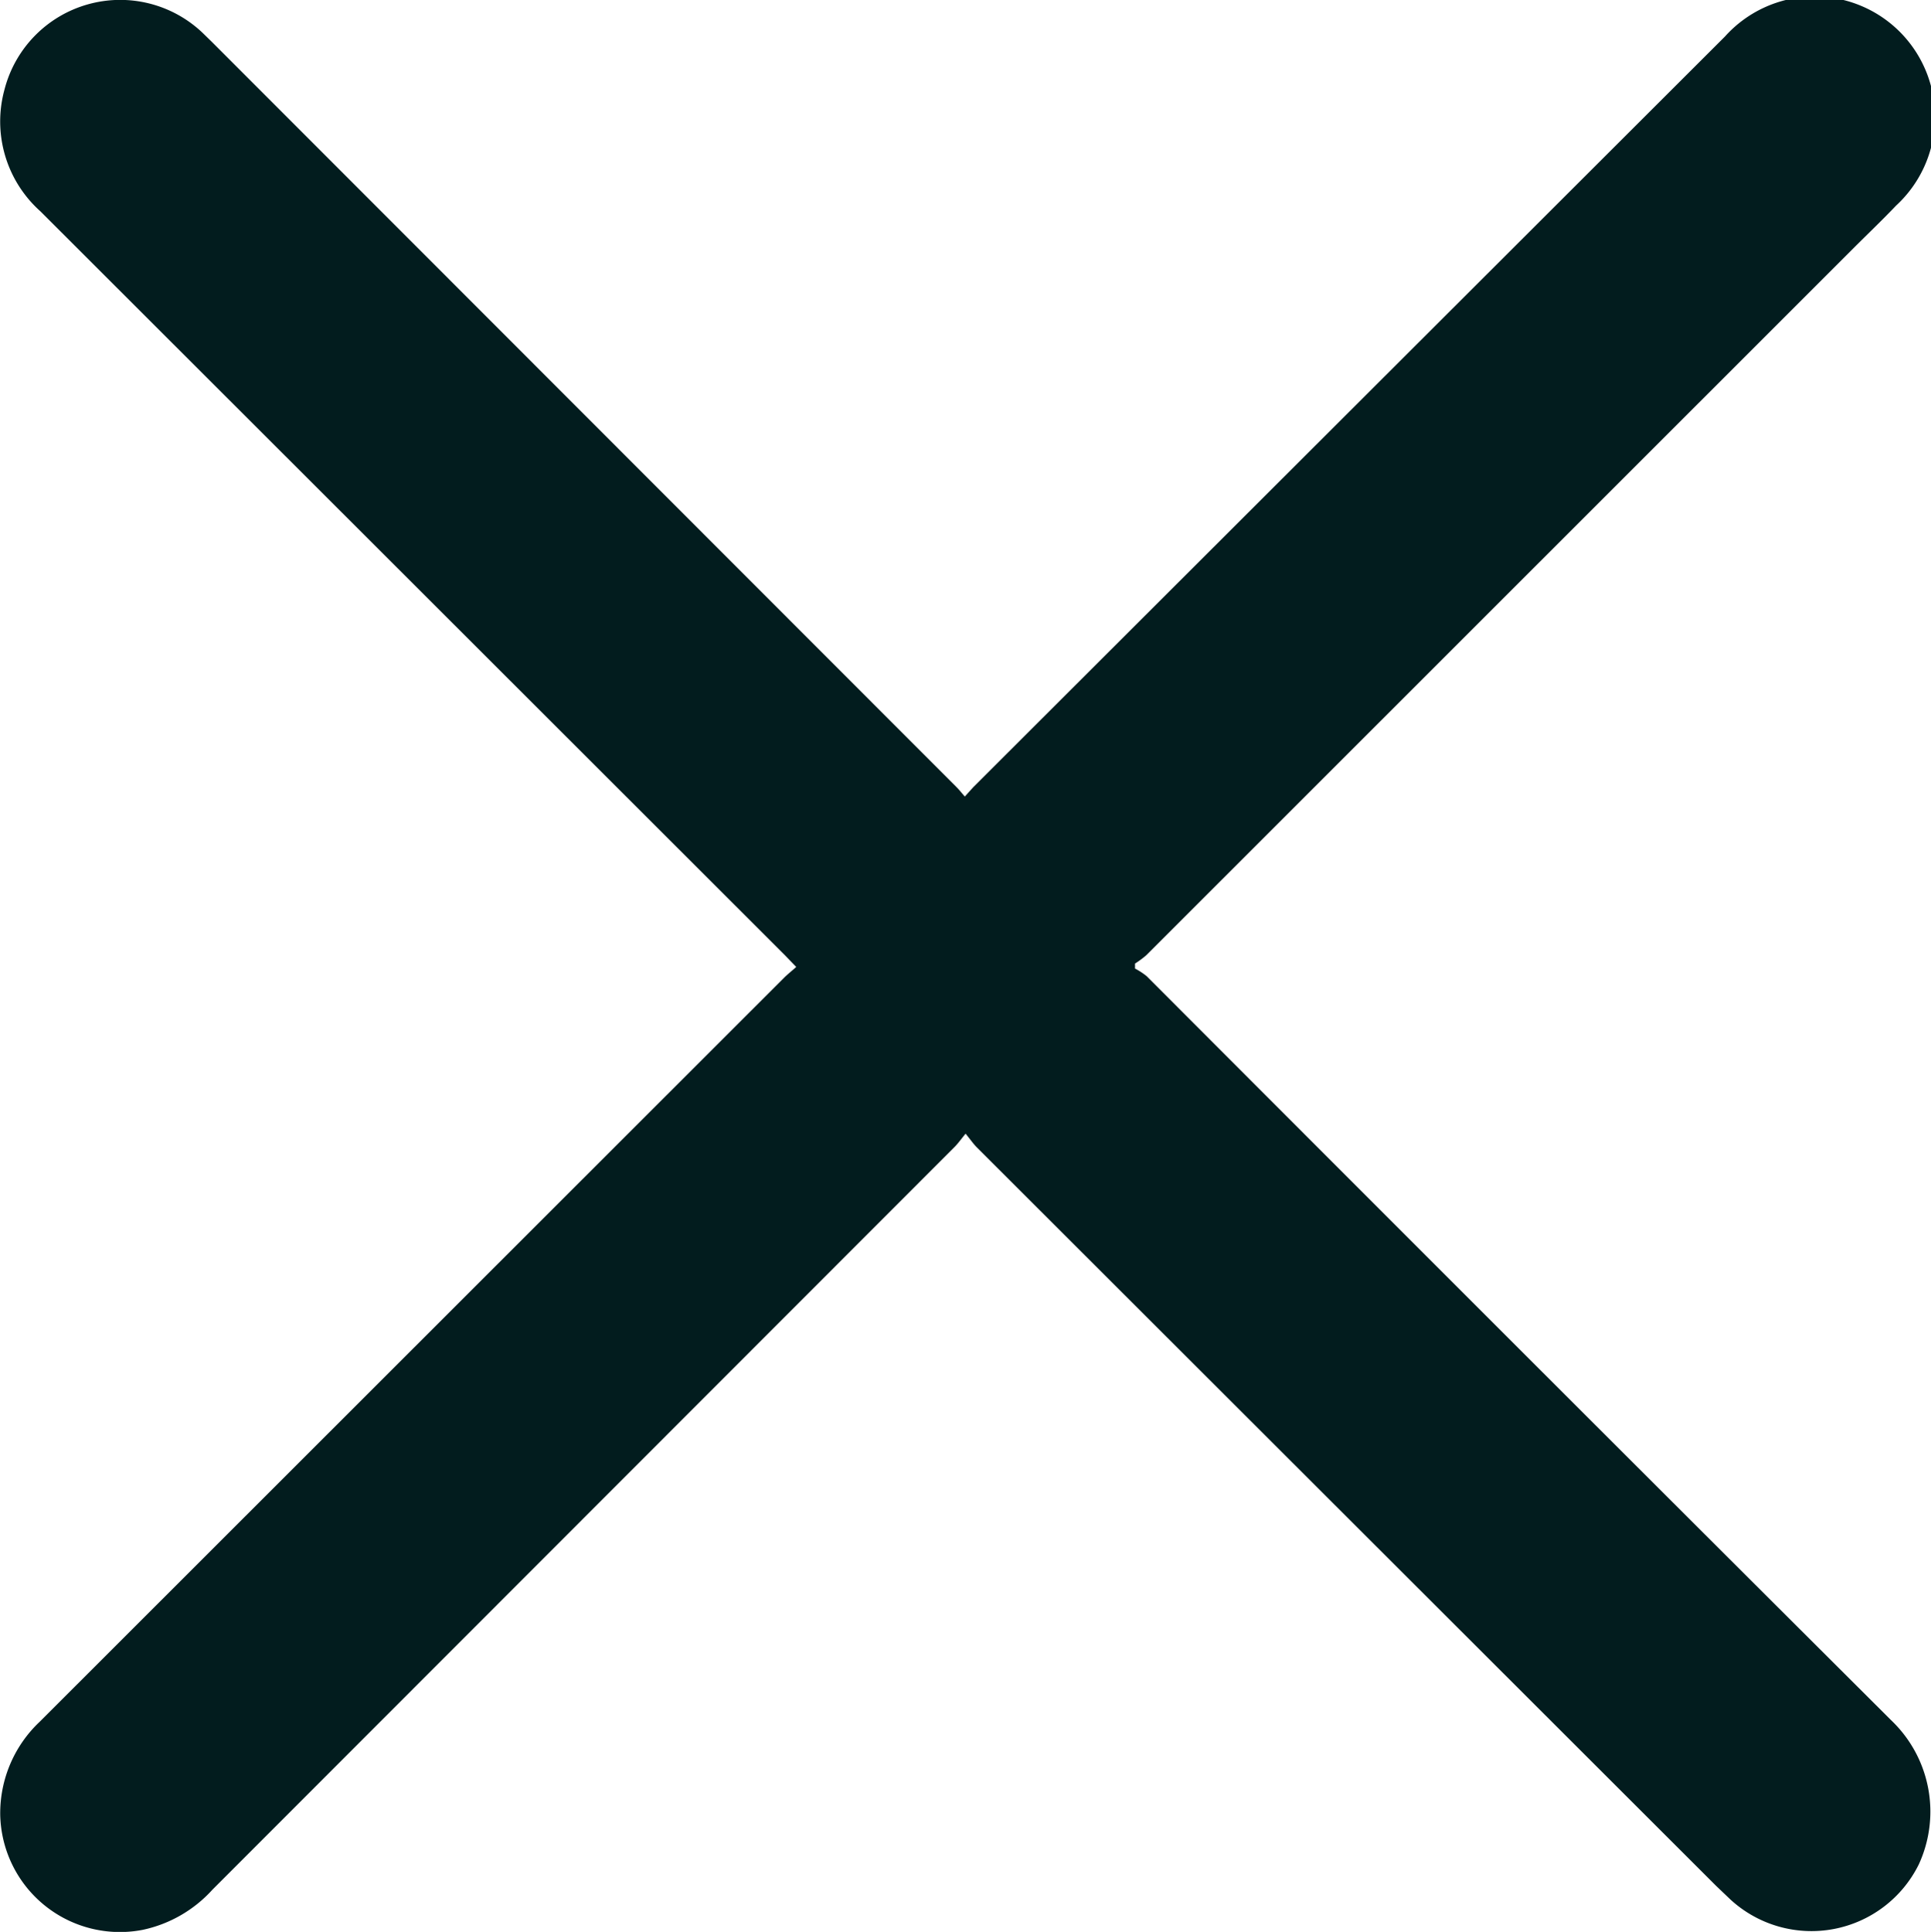 <svg xmlns="http://www.w3.org/2000/svg" width="8.532" height="8.535" viewBox="0 0 8.532 8.535">
  <path id="Trazado_240" data-name="Trazado 240" d="M4.265,5.009c-.022.027-.034.044-.049.059L.938,8.348a.577.577,0,0,1-.309.178A.529.529,0,0,1,0,8.019a.555.555,0,0,1,.174-.412L3.463,4.32c.016-.016.034-.03.054-.048l-.05-.052L.178.934A.532.532,0,0,1,.019.395.528.528,0,0,1,.894.145l.041.04,3.29,3.292c.012.012.023.026.037.042L4.3,3.477,7.621.161a.532.532,0,1,1,.756.747c-.061.064-.125.125-.187.187L5.064,4.22a.415.415,0,0,1-.05.037l0,.022a.31.31,0,0,1,.052.034Q6.709,5.959,8.355,7.6a.557.557,0,0,1,.122.637.529.529,0,0,1-.831.156l-.064-.061L4.316,5.07c-.016-.016-.029-.035-.051-.062" transform="translate(0.001 0)" fill="#021c1e"/>
</svg>
